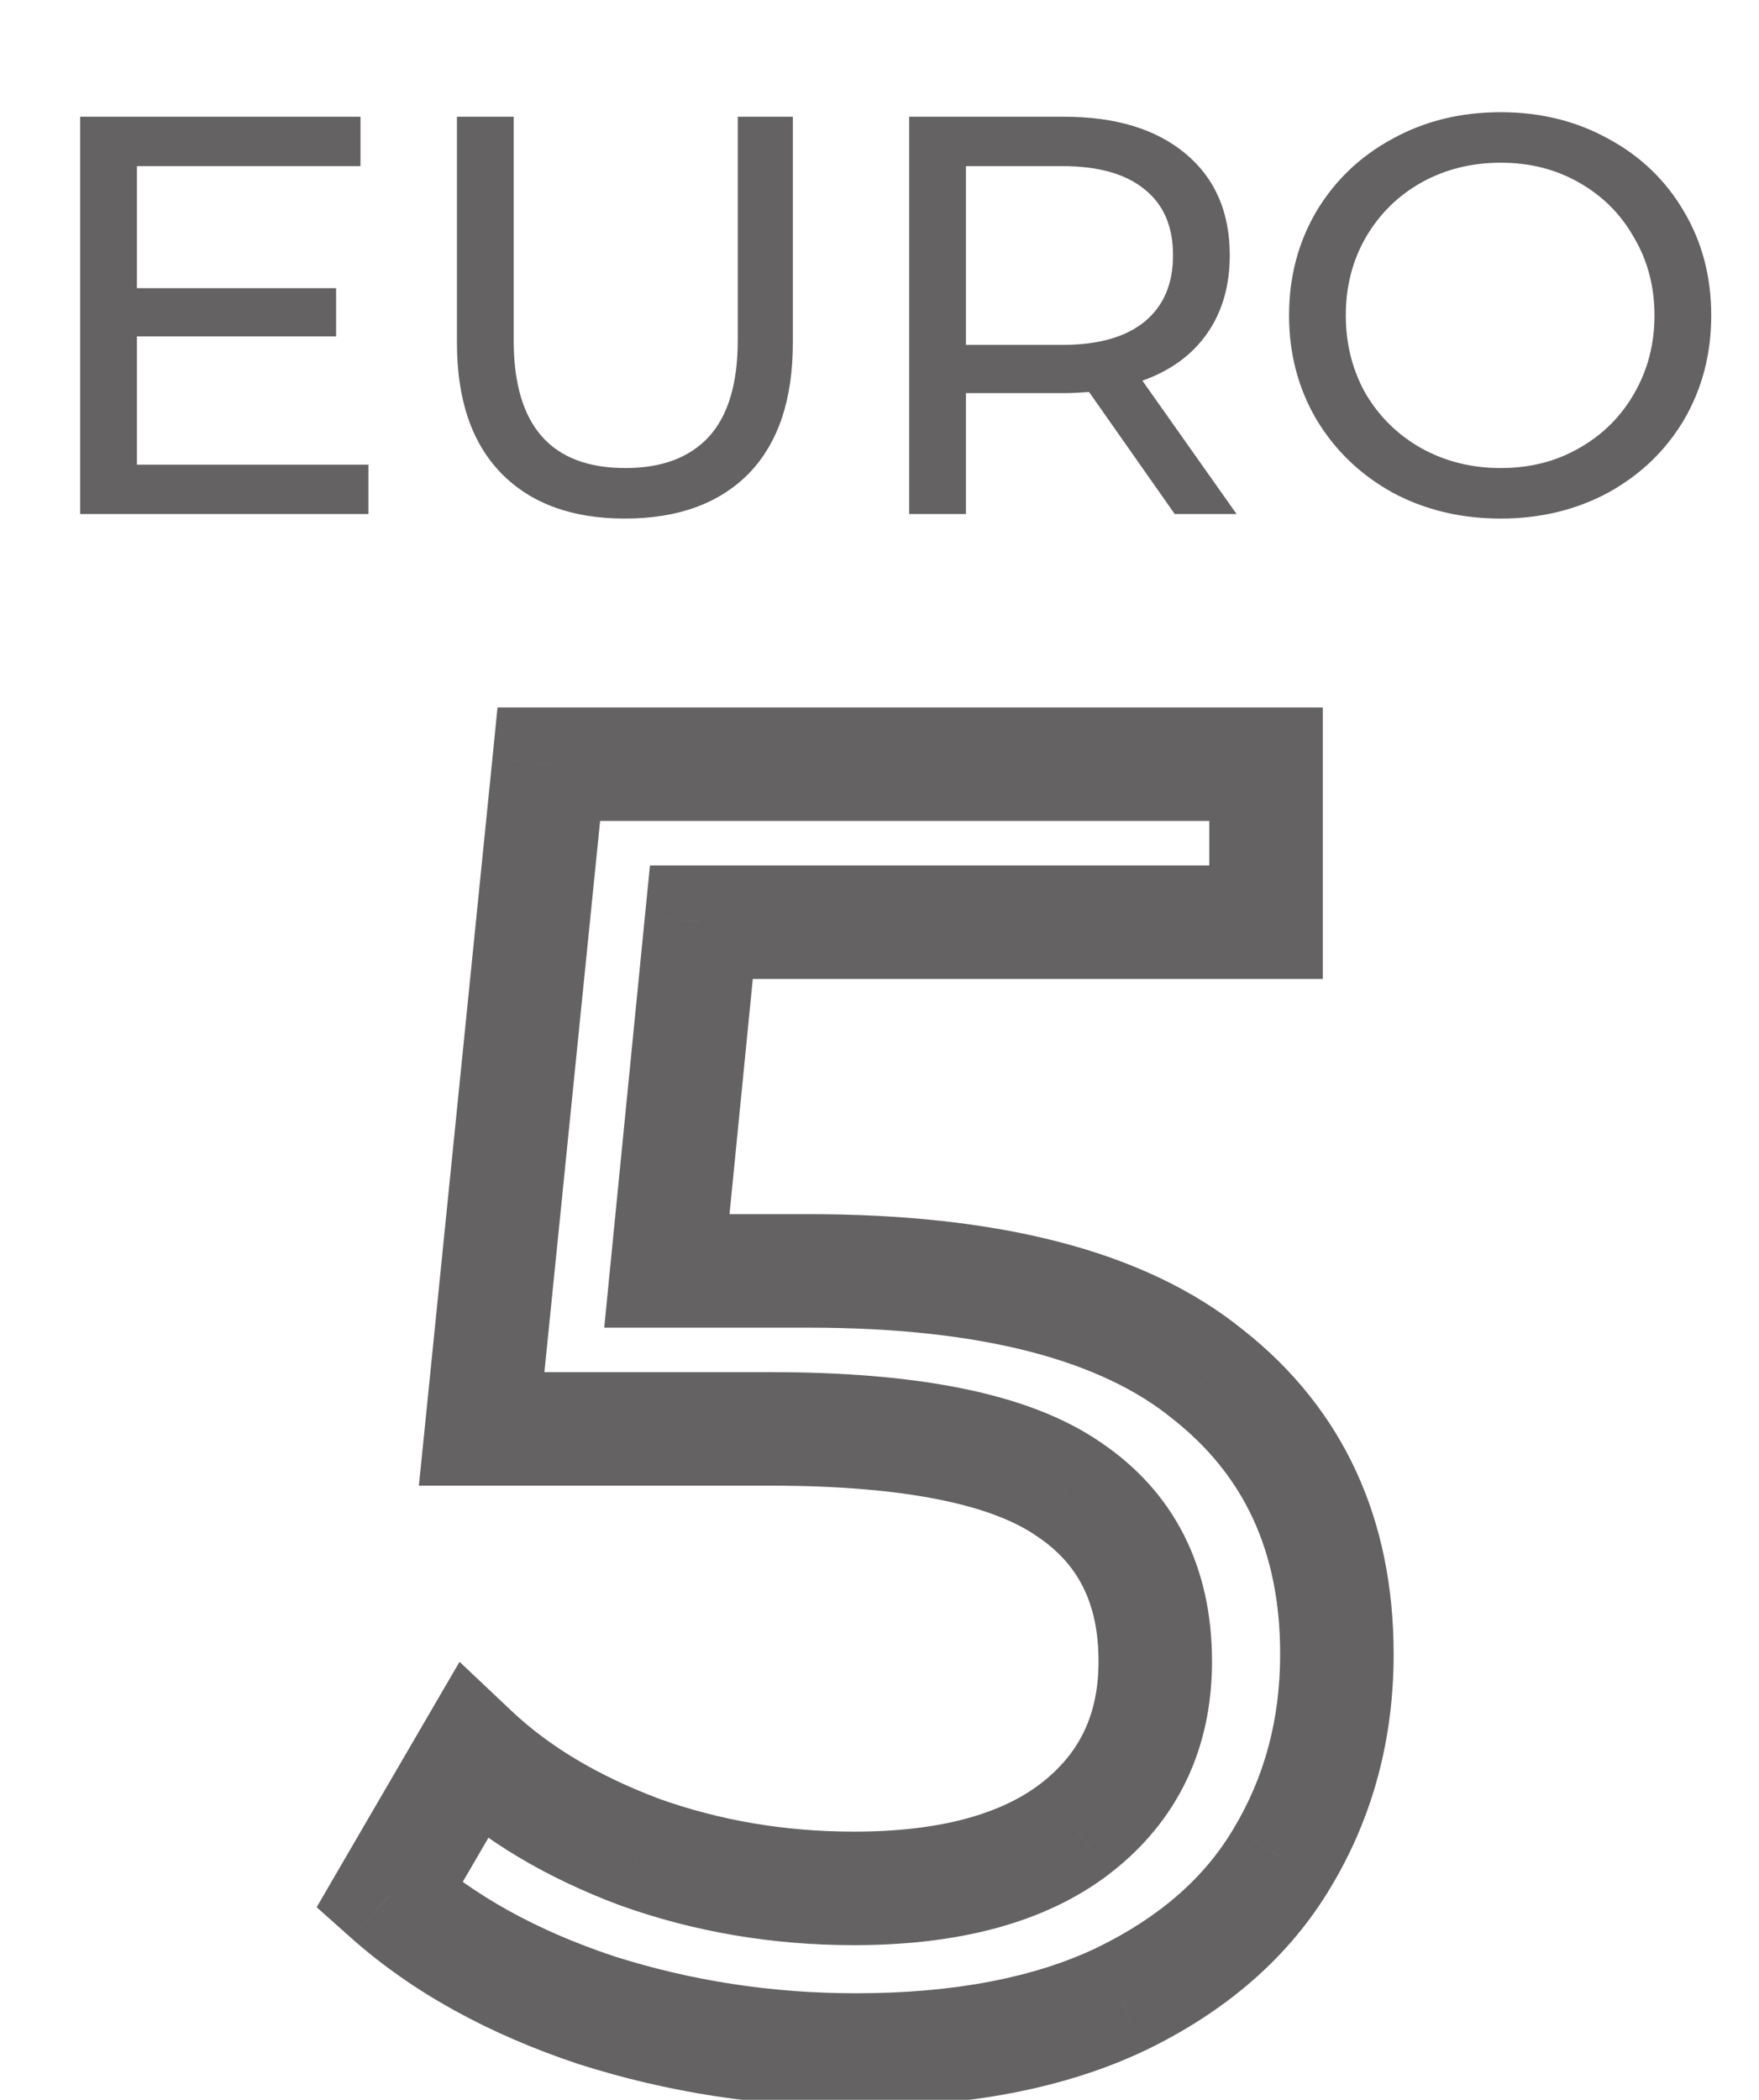 <svg width="31" height="37" viewBox="0 0 31 37" fill="none" xmlns="http://www.w3.org/2000/svg">
<g opacity="0.7">
<path d="M6.493 8.187V9.057H1.413V2.057H6.353V2.927H2.413V5.077H5.923V5.927H2.413V8.187H6.493ZM11.012 9.137C10.079 9.137 9.352 8.87 8.832 8.337C8.312 7.803 8.053 7.037 8.053 6.037V2.057H9.053V5.997C9.053 7.497 9.709 8.247 11.023 8.247C11.662 8.247 12.152 8.063 12.492 7.697C12.832 7.323 13.002 6.757 13.002 5.997V2.057H13.973V6.037C13.973 7.043 13.713 7.813 13.193 8.347C12.672 8.873 11.946 9.137 11.012 9.137ZM20.703 9.057L19.193 6.907C19.006 6.92 18.859 6.927 18.753 6.927H17.023V9.057H16.023V2.057H18.753C19.659 2.057 20.373 2.273 20.893 2.707C21.413 3.14 21.673 3.737 21.673 4.497C21.673 5.037 21.539 5.497 21.273 5.877C21.006 6.257 20.626 6.533 20.133 6.707L21.793 9.057H20.703ZM18.723 6.077C19.356 6.077 19.839 5.94 20.173 5.667C20.506 5.393 20.673 5.003 20.673 4.497C20.673 3.99 20.506 3.603 20.173 3.337C19.839 3.063 19.356 2.927 18.723 2.927H17.023V6.077H18.723ZM26.448 9.137C25.742 9.137 25.105 8.983 24.538 8.677C23.972 8.363 23.525 7.933 23.198 7.387C22.878 6.84 22.718 6.23 22.718 5.557C22.718 4.883 22.878 4.273 23.198 3.727C23.525 3.18 23.972 2.753 24.538 2.447C25.105 2.133 25.742 1.977 26.448 1.977C27.148 1.977 27.782 2.133 28.348 2.447C28.915 2.753 29.358 3.18 29.678 3.727C29.998 4.267 30.158 4.877 30.158 5.557C30.158 6.237 29.998 6.85 29.678 7.397C29.358 7.937 28.915 8.363 28.348 8.677C27.782 8.983 27.148 9.137 26.448 9.137ZM26.448 8.247C26.962 8.247 27.422 8.13 27.828 7.897C28.242 7.663 28.565 7.343 28.798 6.937C29.038 6.523 29.158 6.063 29.158 5.557C29.158 5.05 29.038 4.593 28.798 4.187C28.565 3.773 28.242 3.45 27.828 3.217C27.422 2.983 26.962 2.867 26.448 2.867C25.935 2.867 25.468 2.983 25.048 3.217C24.635 3.45 24.308 3.773 24.068 4.187C23.835 4.593 23.718 5.05 23.718 5.557C23.718 6.063 23.835 6.523 24.068 6.937C24.308 7.343 24.635 7.663 25.048 7.897C25.468 8.13 25.935 8.247 26.448 8.247Z" fill="#221F20"/>
<path d="M21.288 24.217L20.657 24.993L20.663 24.998L20.669 25.002L21.288 24.217ZM22.601 32.729L21.743 32.215L21.74 32.22L22.601 32.729ZM19.753 35.225L20.181 36.129L20.188 36.126L19.753 35.225ZM10.505 35.417L10.188 36.366L10.201 36.37L10.505 35.417ZM6.856 33.401L5.992 32.898L5.581 33.605L6.192 34.149L6.856 33.401ZM8.329 30.873L9.015 30.146L8.099 29.281L7.464 30.37L8.329 30.873ZM11.273 32.633L10.921 33.57L10.929 33.572L10.936 33.575L11.273 32.633ZM18.953 32.217L19.561 33.011L19.564 33.008L18.953 32.217ZM18.825 26.233L18.258 27.057L18.264 27.061L18.27 27.065L18.825 26.233ZM8.489 25.177L7.494 25.077L7.382 26.177H8.489V25.177ZM9.672 13.465V12.465H8.768L8.678 13.365L9.672 13.465ZM22.312 13.465H23.312V12.465H22.312V13.465ZM22.312 16.249V17.249H23.312V16.249H22.312ZM12.361 16.249V15.249H11.455L11.365 16.151L12.361 16.249ZM11.752 22.393L10.757 22.295L10.649 23.393H11.752V22.393ZM14.248 23.393C17.358 23.393 19.427 23.991 20.657 24.993L21.92 23.442C20.164 22.012 17.538 21.393 14.248 21.393V23.393ZM20.669 25.002C21.921 25.99 22.561 27.331 22.561 29.145H24.561C24.561 26.778 23.685 24.834 21.908 23.432L20.669 25.002ZM22.561 29.145C22.561 30.299 22.284 31.313 21.743 32.215L23.458 33.244C24.197 32.012 24.561 30.637 24.561 29.145H22.561ZM21.74 32.22C21.238 33.069 20.451 33.777 19.317 34.325L20.188 36.126C21.614 35.436 22.726 34.48 23.461 33.239L21.74 32.22ZM19.324 34.322C18.236 34.838 16.835 35.121 15.081 35.121V37.121C17.038 37.121 18.752 36.807 20.181 36.129L19.324 34.322ZM15.081 35.121C13.603 35.121 12.18 34.902 10.808 34.465L10.201 36.37C11.773 36.871 13.401 37.121 15.081 37.121V35.121ZM10.821 34.469C9.451 34.012 8.361 33.401 7.521 32.654L6.192 34.149C7.272 35.109 8.614 35.841 10.188 36.366L10.821 34.469ZM7.721 33.904L9.193 31.376L7.464 30.37L5.992 32.898L7.721 33.904ZM7.642 31.6C8.525 32.434 9.627 33.084 10.921 33.57L11.624 31.697C10.528 31.286 9.668 30.763 9.015 30.146L7.642 31.6ZM10.936 33.575C12.243 34.042 13.616 34.273 15.049 34.273V32.273C13.835 32.273 12.691 32.078 11.609 31.692L10.936 33.575ZM15.049 34.273C16.857 34.273 18.405 33.898 19.561 33.011L18.344 31.424C17.665 31.945 16.611 32.273 15.049 32.273V34.273ZM19.564 33.008C20.76 32.084 21.36 30.805 21.36 29.273H19.36C19.36 30.216 19.023 30.899 18.341 31.426L19.564 33.008ZM21.36 29.273C21.36 27.631 20.71 26.289 19.379 25.401L18.27 27.065C18.987 27.543 19.36 28.227 19.36 29.273H21.36ZM19.391 25.409C18.102 24.523 16.087 24.177 13.576 24.177V26.177C16.015 26.177 17.499 26.535 18.258 27.057L19.391 25.409ZM13.576 24.177H8.489V26.177H13.576V24.177ZM9.483 25.278L10.667 13.566L8.678 13.365L7.494 25.077L9.483 25.278ZM9.672 14.465H22.312V12.465H9.672V14.465ZM21.312 13.465V16.249H23.312V13.465H21.312ZM22.312 15.249H12.361V17.249H22.312V15.249ZM11.365 16.151L10.757 22.295L12.748 22.492L13.356 16.348L11.365 16.151ZM11.752 23.393H14.248V21.393H11.752V23.393Z" fill="#221F20"/>
</g>
</svg>
